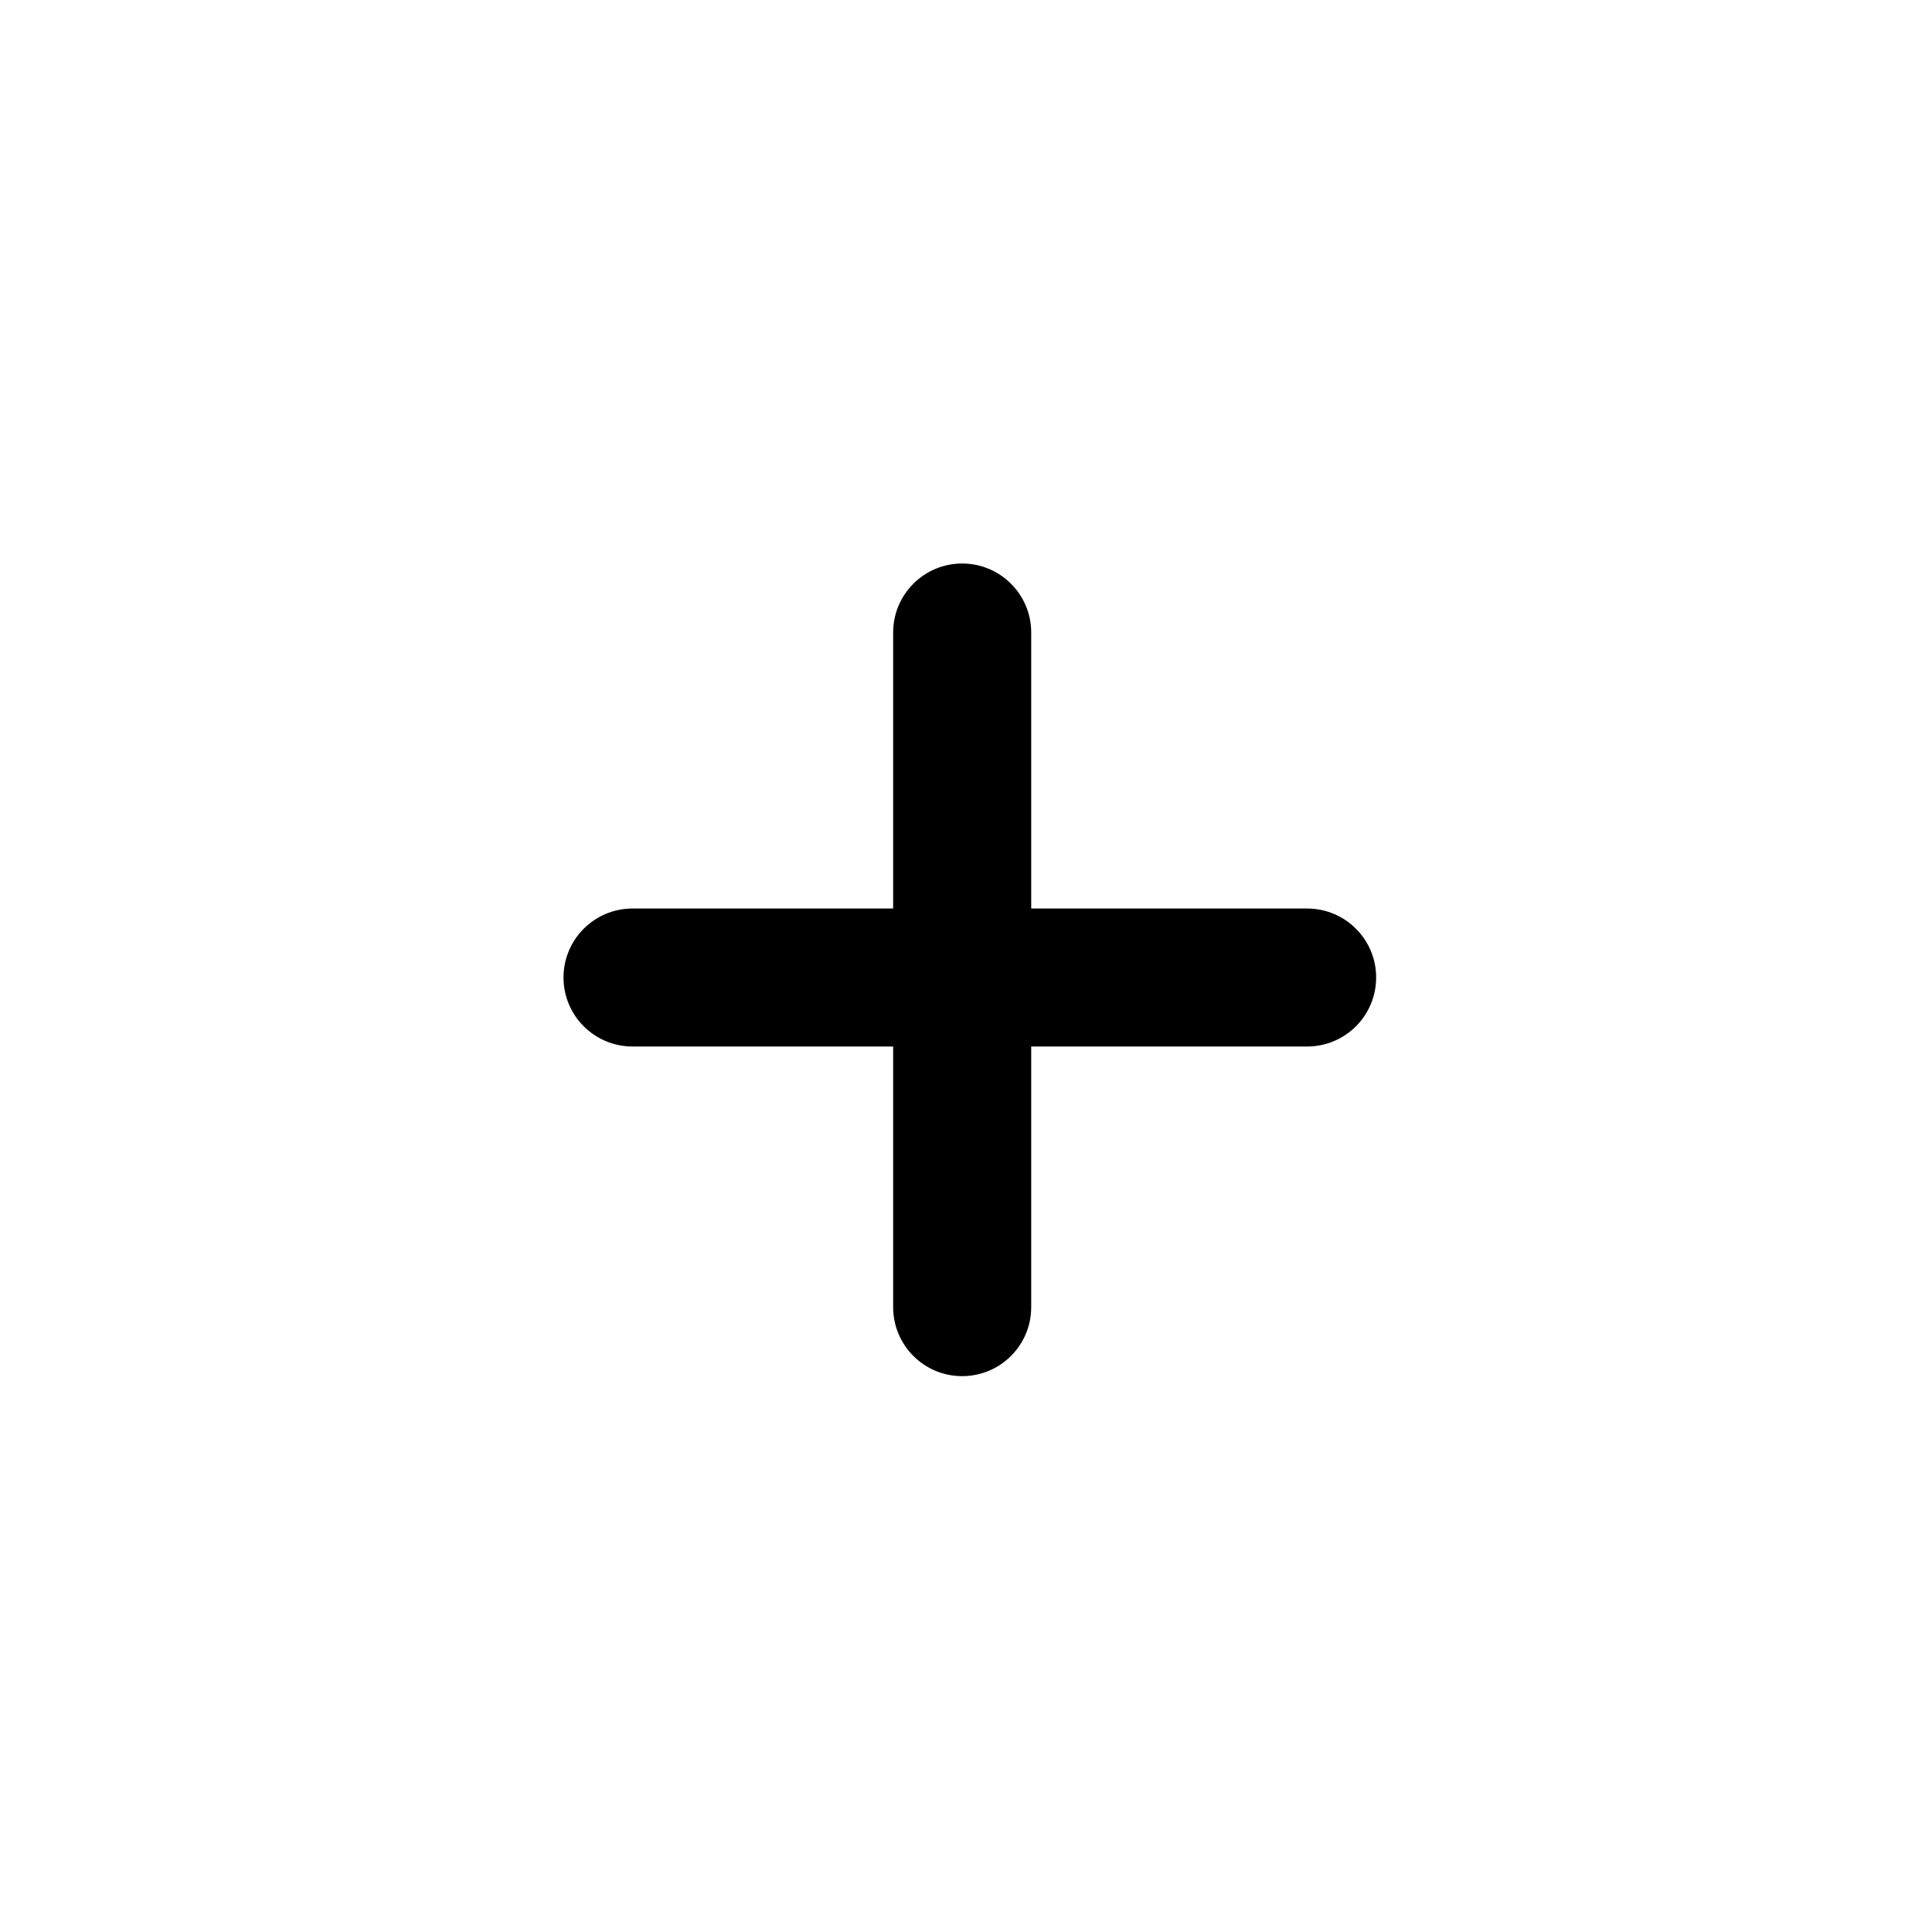 <svg xmlns="http://www.w3.org/2000/svg" width="24" height="24" viewBox="0 0 24 24">
  <path fill="#000000" fill-rule="evenodd" d="M17.095,12.143 C17.095,12.616 16.712,13 16.238,13 L12.81,13 L12.81,16.238 C12.81,16.712 12.426,17.095 11.952,17.095 C11.479,17.095 11.095,16.712 11.095,16.238 L11.095,13 L7.857,13 C7.384,13 7,12.616 7,12.143 C7,11.67 7.384,11.286 7.857,11.286 L11.095,11.286 L11.095,7.857 C11.095,7.384 11.479,7 11.952,7 C12.426,7 12.81,7.384 12.81,7.857 L12.81,11.286 L16.238,11.286 C16.712,11.286 17.095,11.67 17.095,12.143"/>
</svg>
